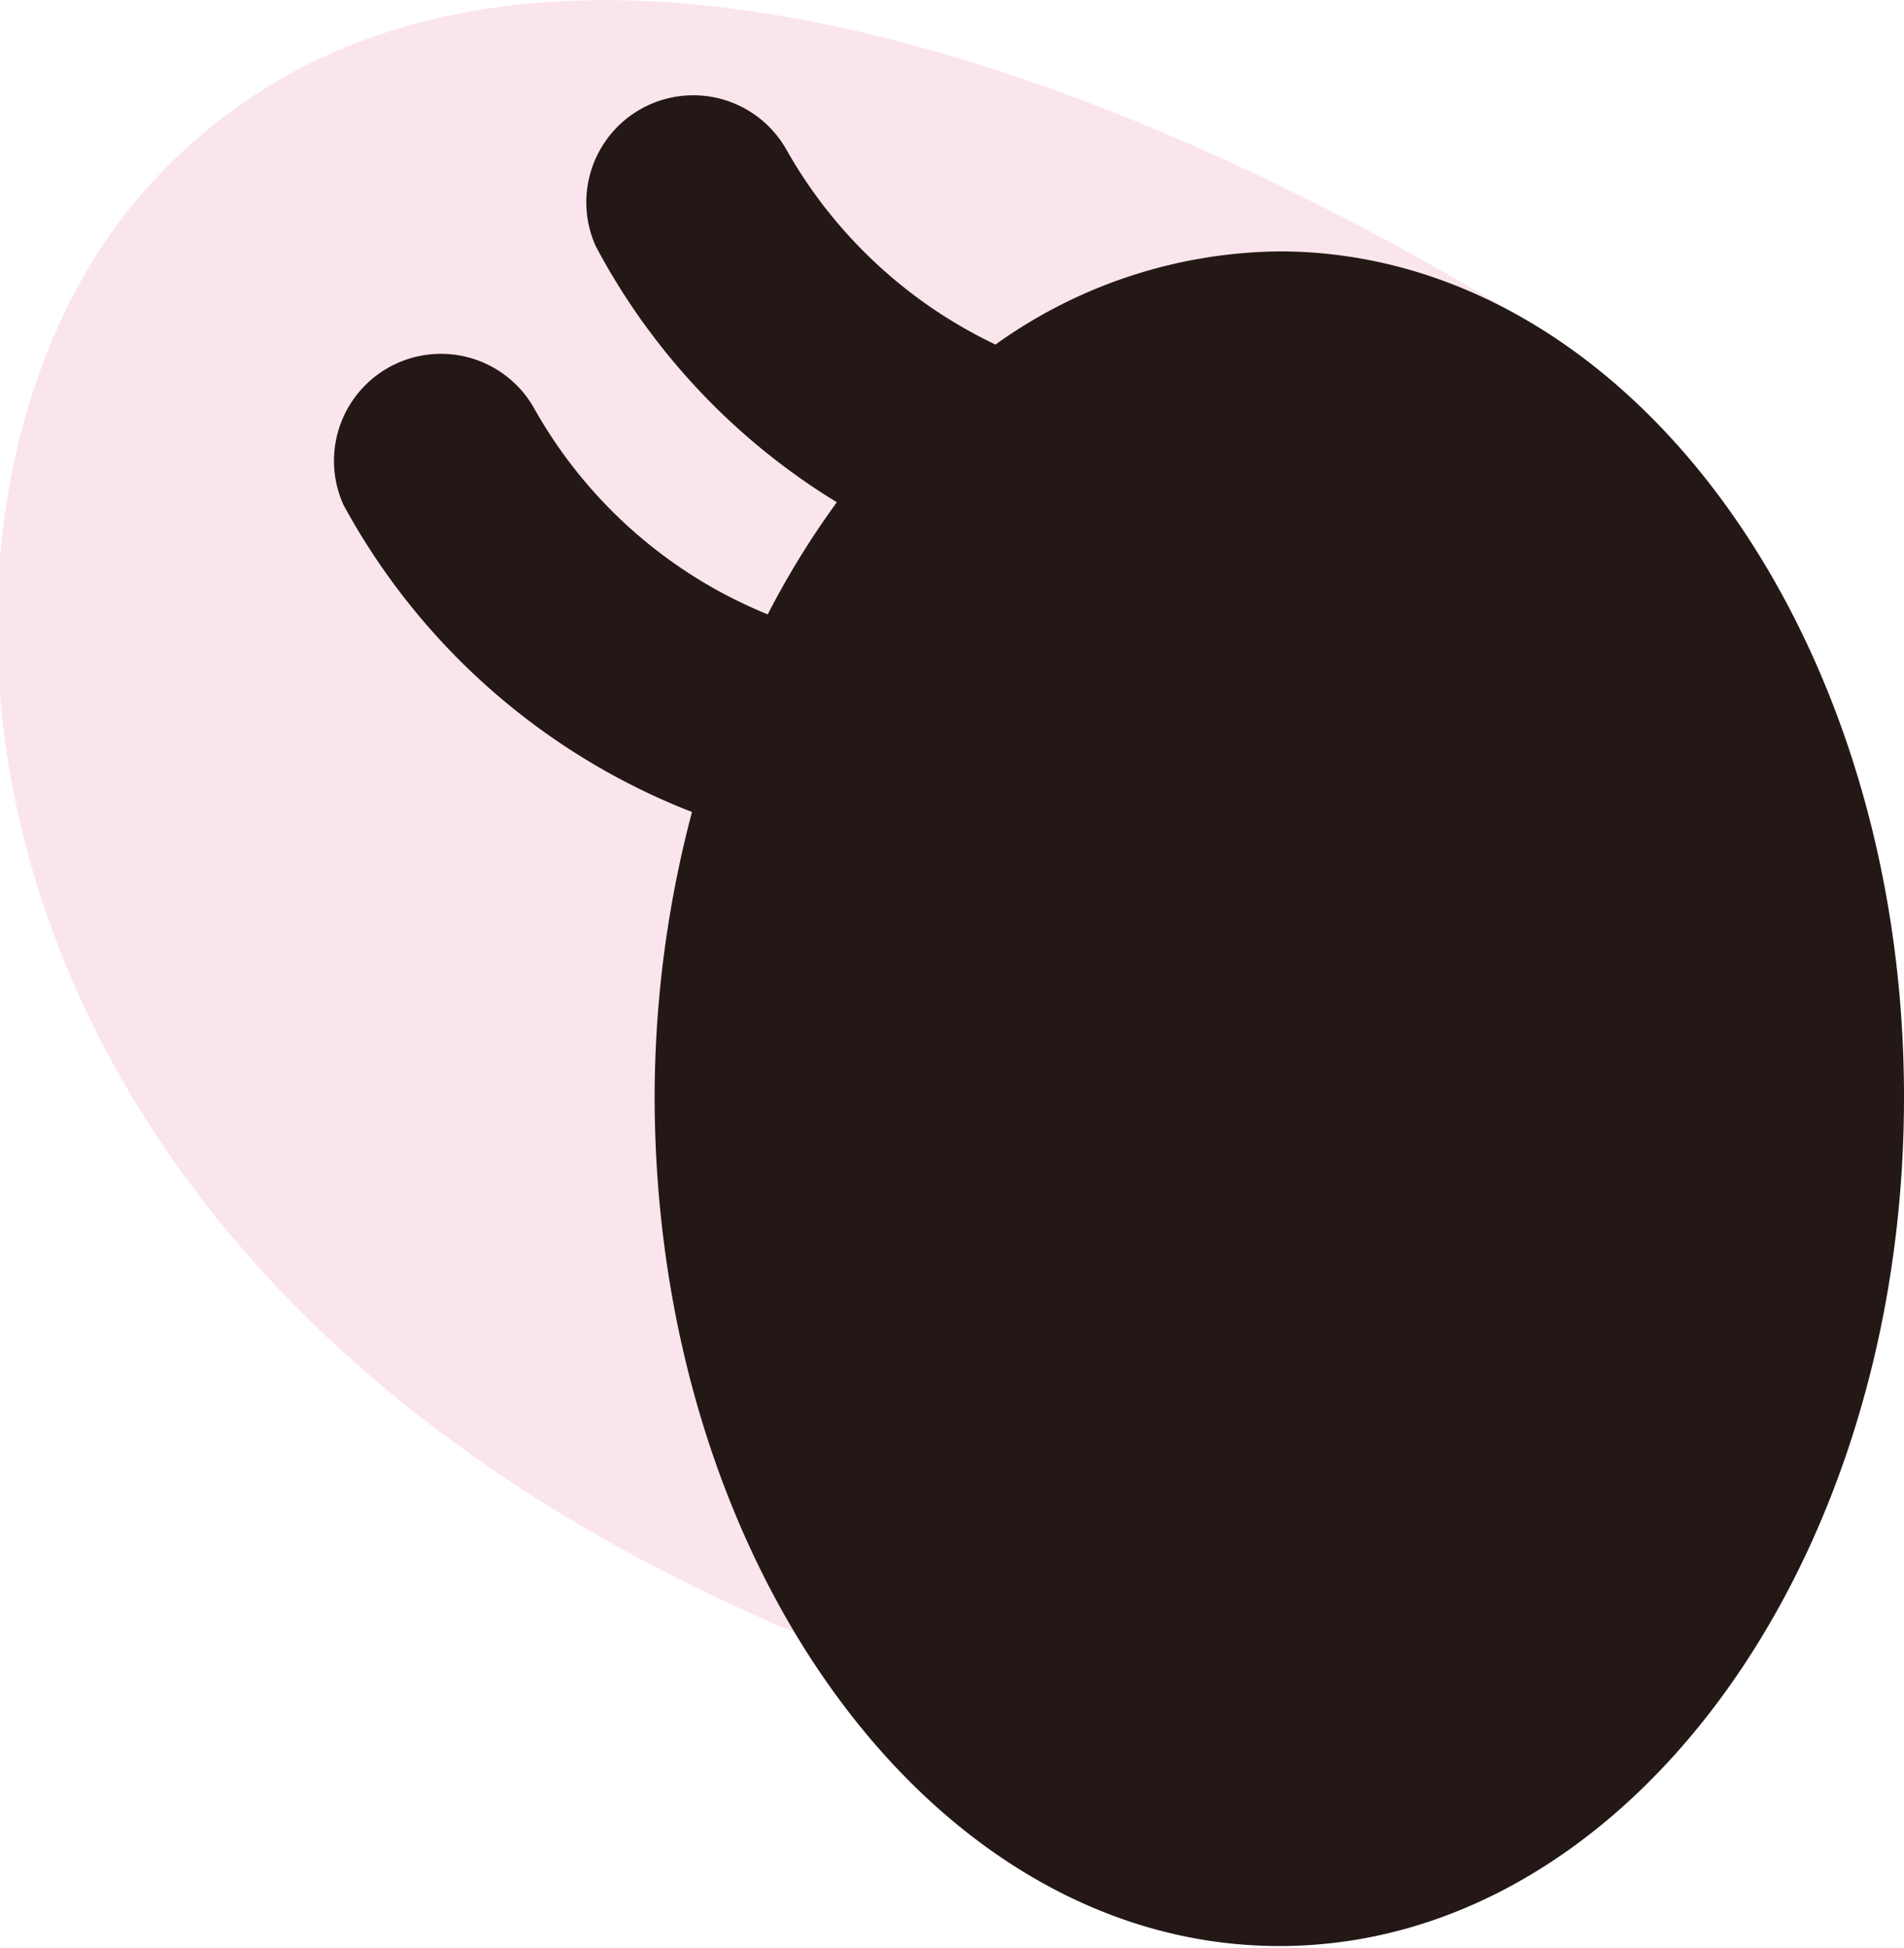 <svg xmlns="http://www.w3.org/2000/svg" viewBox="0 0 37.2 38.05"><defs><style>.cls-1{isolation:isolate;}.cls-2{opacity:0.4;}.cls-2,.cls-3{mix-blend-mode:multiply;}.cls-3{opacity:0.55;}.cls-4{fill:#ef8baa;}.cls-5{fill:#231815;}</style></defs><title>eye_0029_left</title><g class="cls-1"><g id="eye_0029"><g id="eye_0029_left"><g id="c" class="cls-2"><g id="p" class="cls-3"><path id="b" class="cls-4" d="M152.54,225.48s-19.3-13.16-28-2.94c-5.84,6.89-4,25.58,22.18,30.79C158.17,255.6,152.54,225.48,152.54,225.48Z" transform="translate(-121.86 -218.65)"/></g></g><path id="o" class="cls-5" d="M146.89,223.56a9.67,9.67,0,0,0-5.58,1.82,9.26,9.26,0,0,1-4.07-3.78,2.09,2.09,0,0,0-3.74,1.86,13,13,0,0,0,4.71,5,16.56,16.56,0,0,0-1.35,2.19,9.21,9.21,0,0,1-4.55-4,2.09,2.09,0,0,0-3.74,1.86,13.2,13.2,0,0,0,6.81,6,21.87,21.87,0,0,0-.73,5.54c0,9.15,5.43,16.59,12.18,16.61s12.21-7.38,12.23-16.53S153.63,223.59,146.89,223.56Z" transform="translate(-121.86 -218.65)"/></g></g></g></svg>